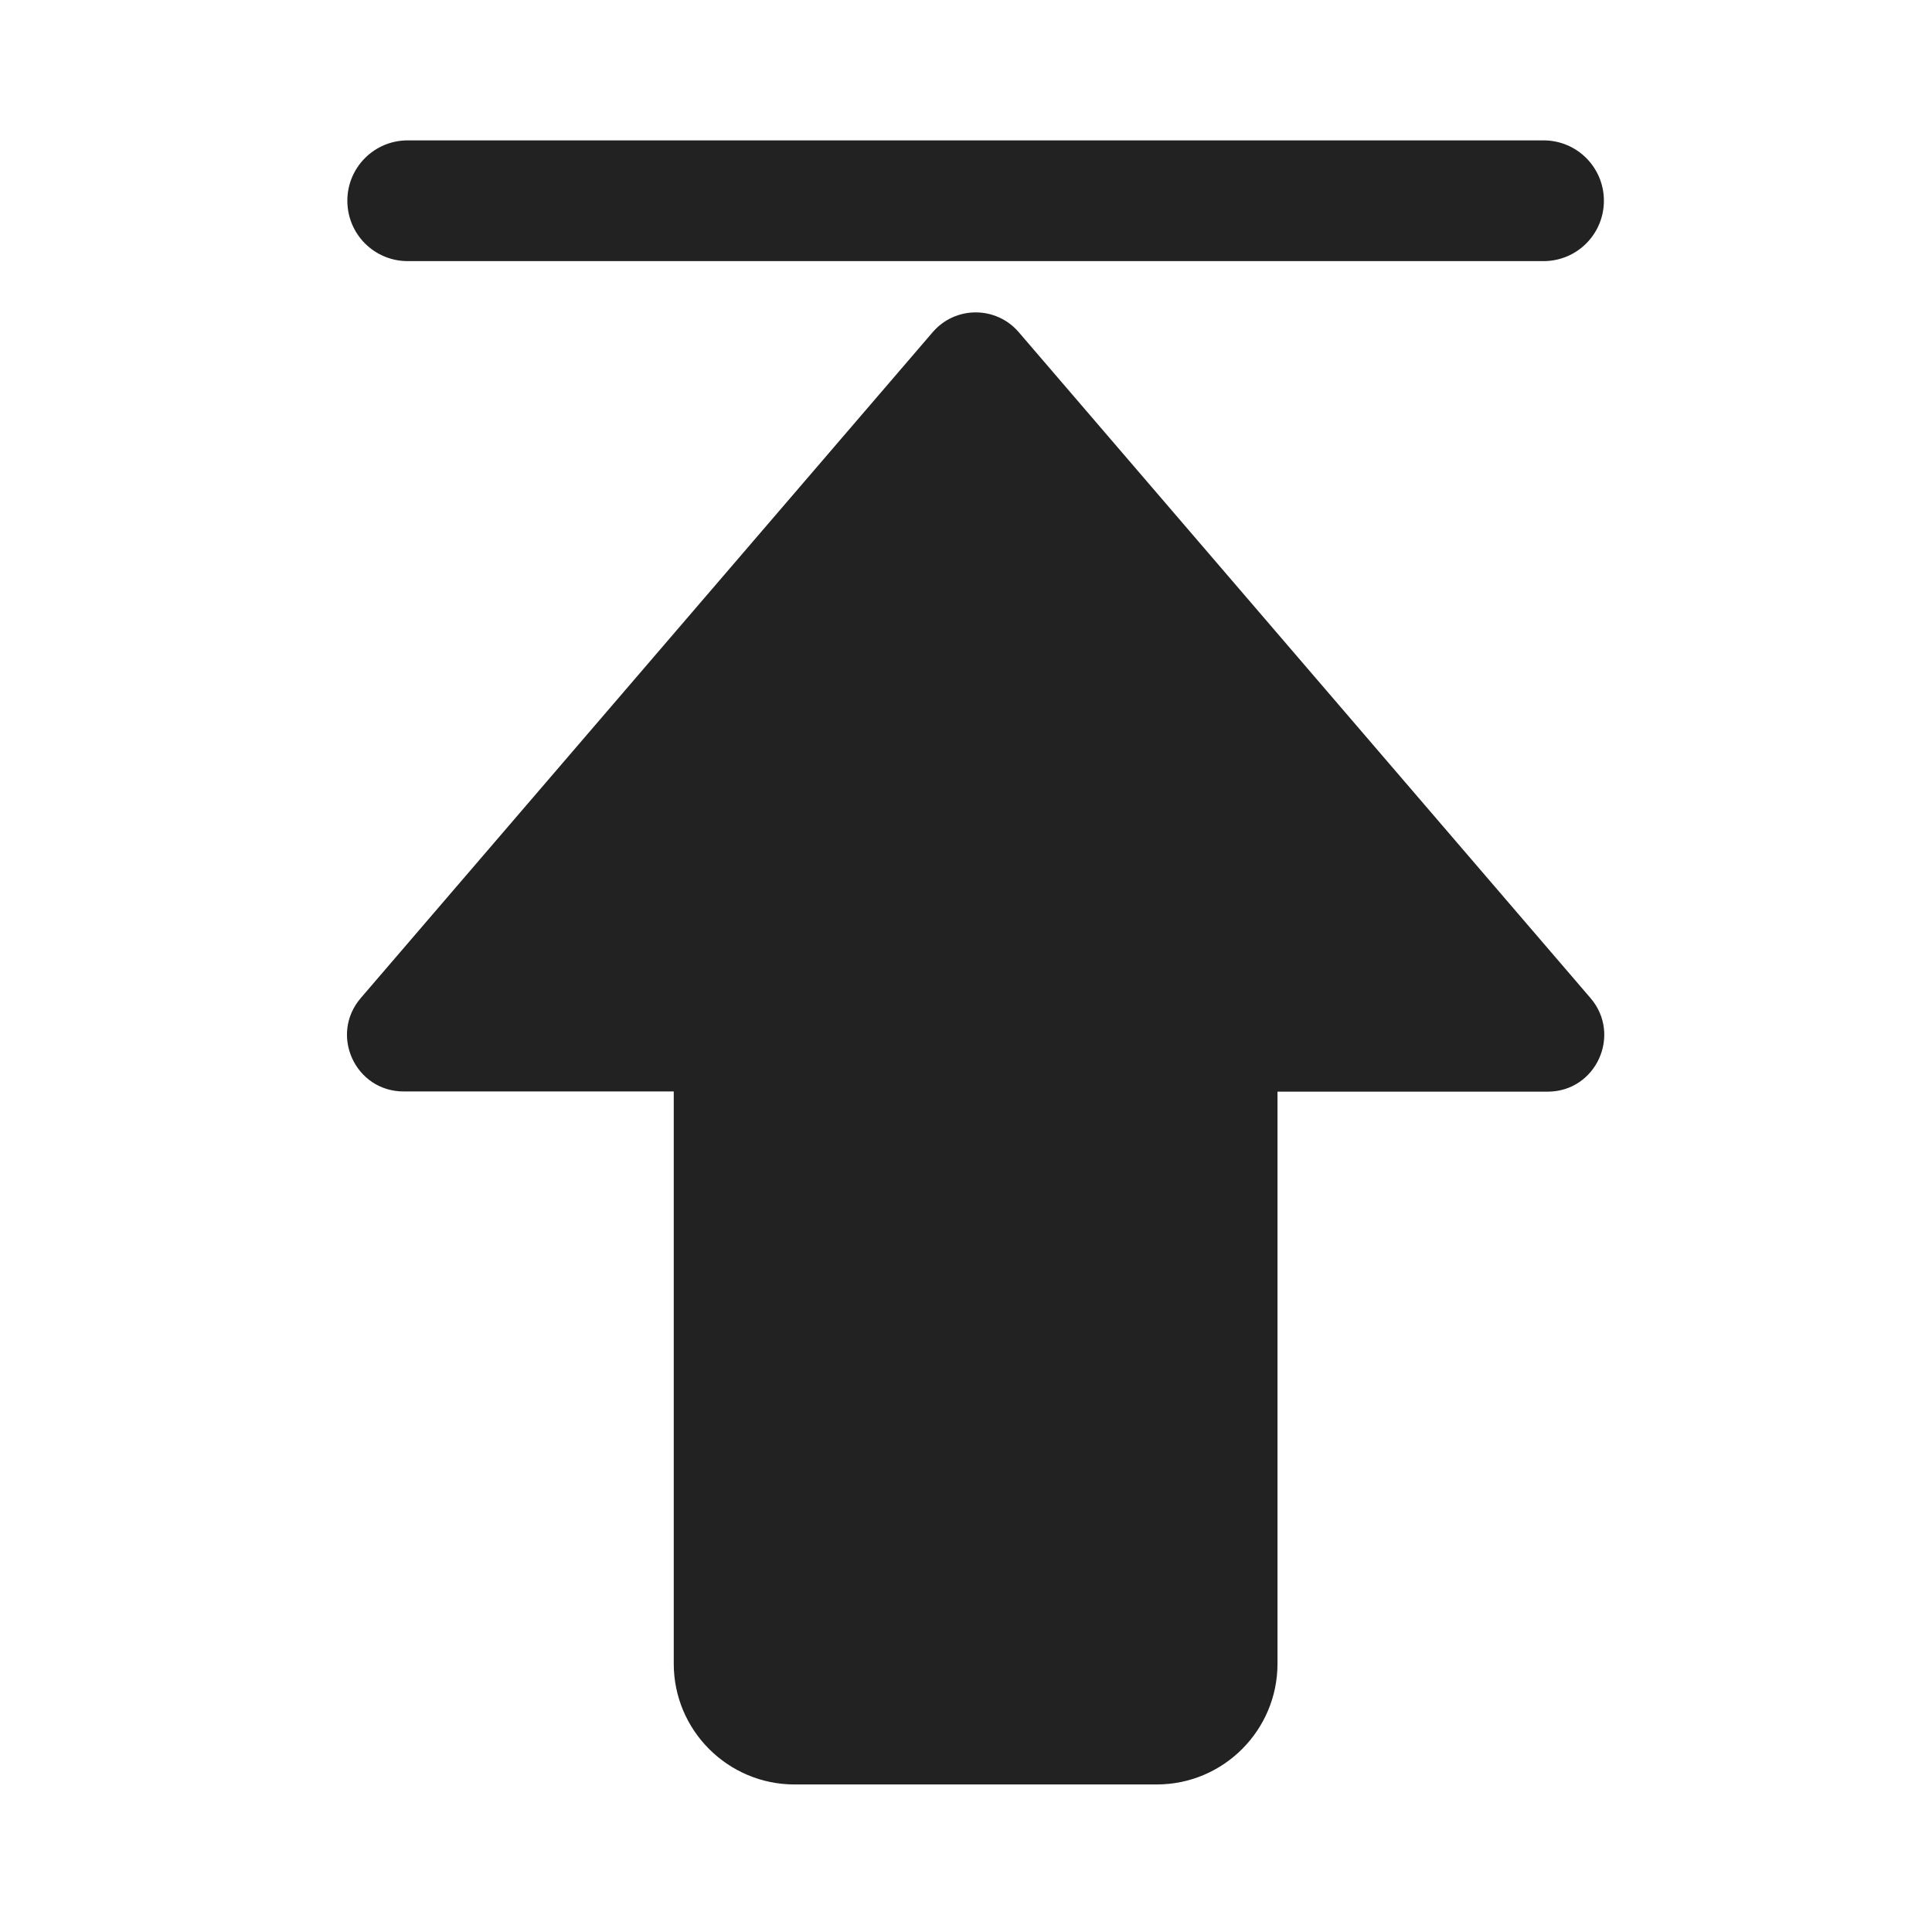 <svg t="1677143870904" class="icon" viewBox="0 0 1024 1024" version="1.1" xmlns="http://www.w3.org/2000/svg" p-id="39897" width="200" height="200"><path d="M818.1 138.4h-602c-17.7 0-32-14.3-32-32s14.3-32 32-32h602c17.7 0 32 14.3 32 32s-14.3 32-32 32zM843 529L539.9 176c-12-13.9-33.5-13.9-45.5 0L191.2 529c-16.7 19.5-2.9 49.5 22.8 49.5h143.1v303.3c0 35.3 28.7 64 64 64h192c35.3 0 64-28.7 64-64V578.6h143.2c25.6 0 39.4-30.1 22.7-49.6z" p-id="39898" fill="#222222"></path></svg>